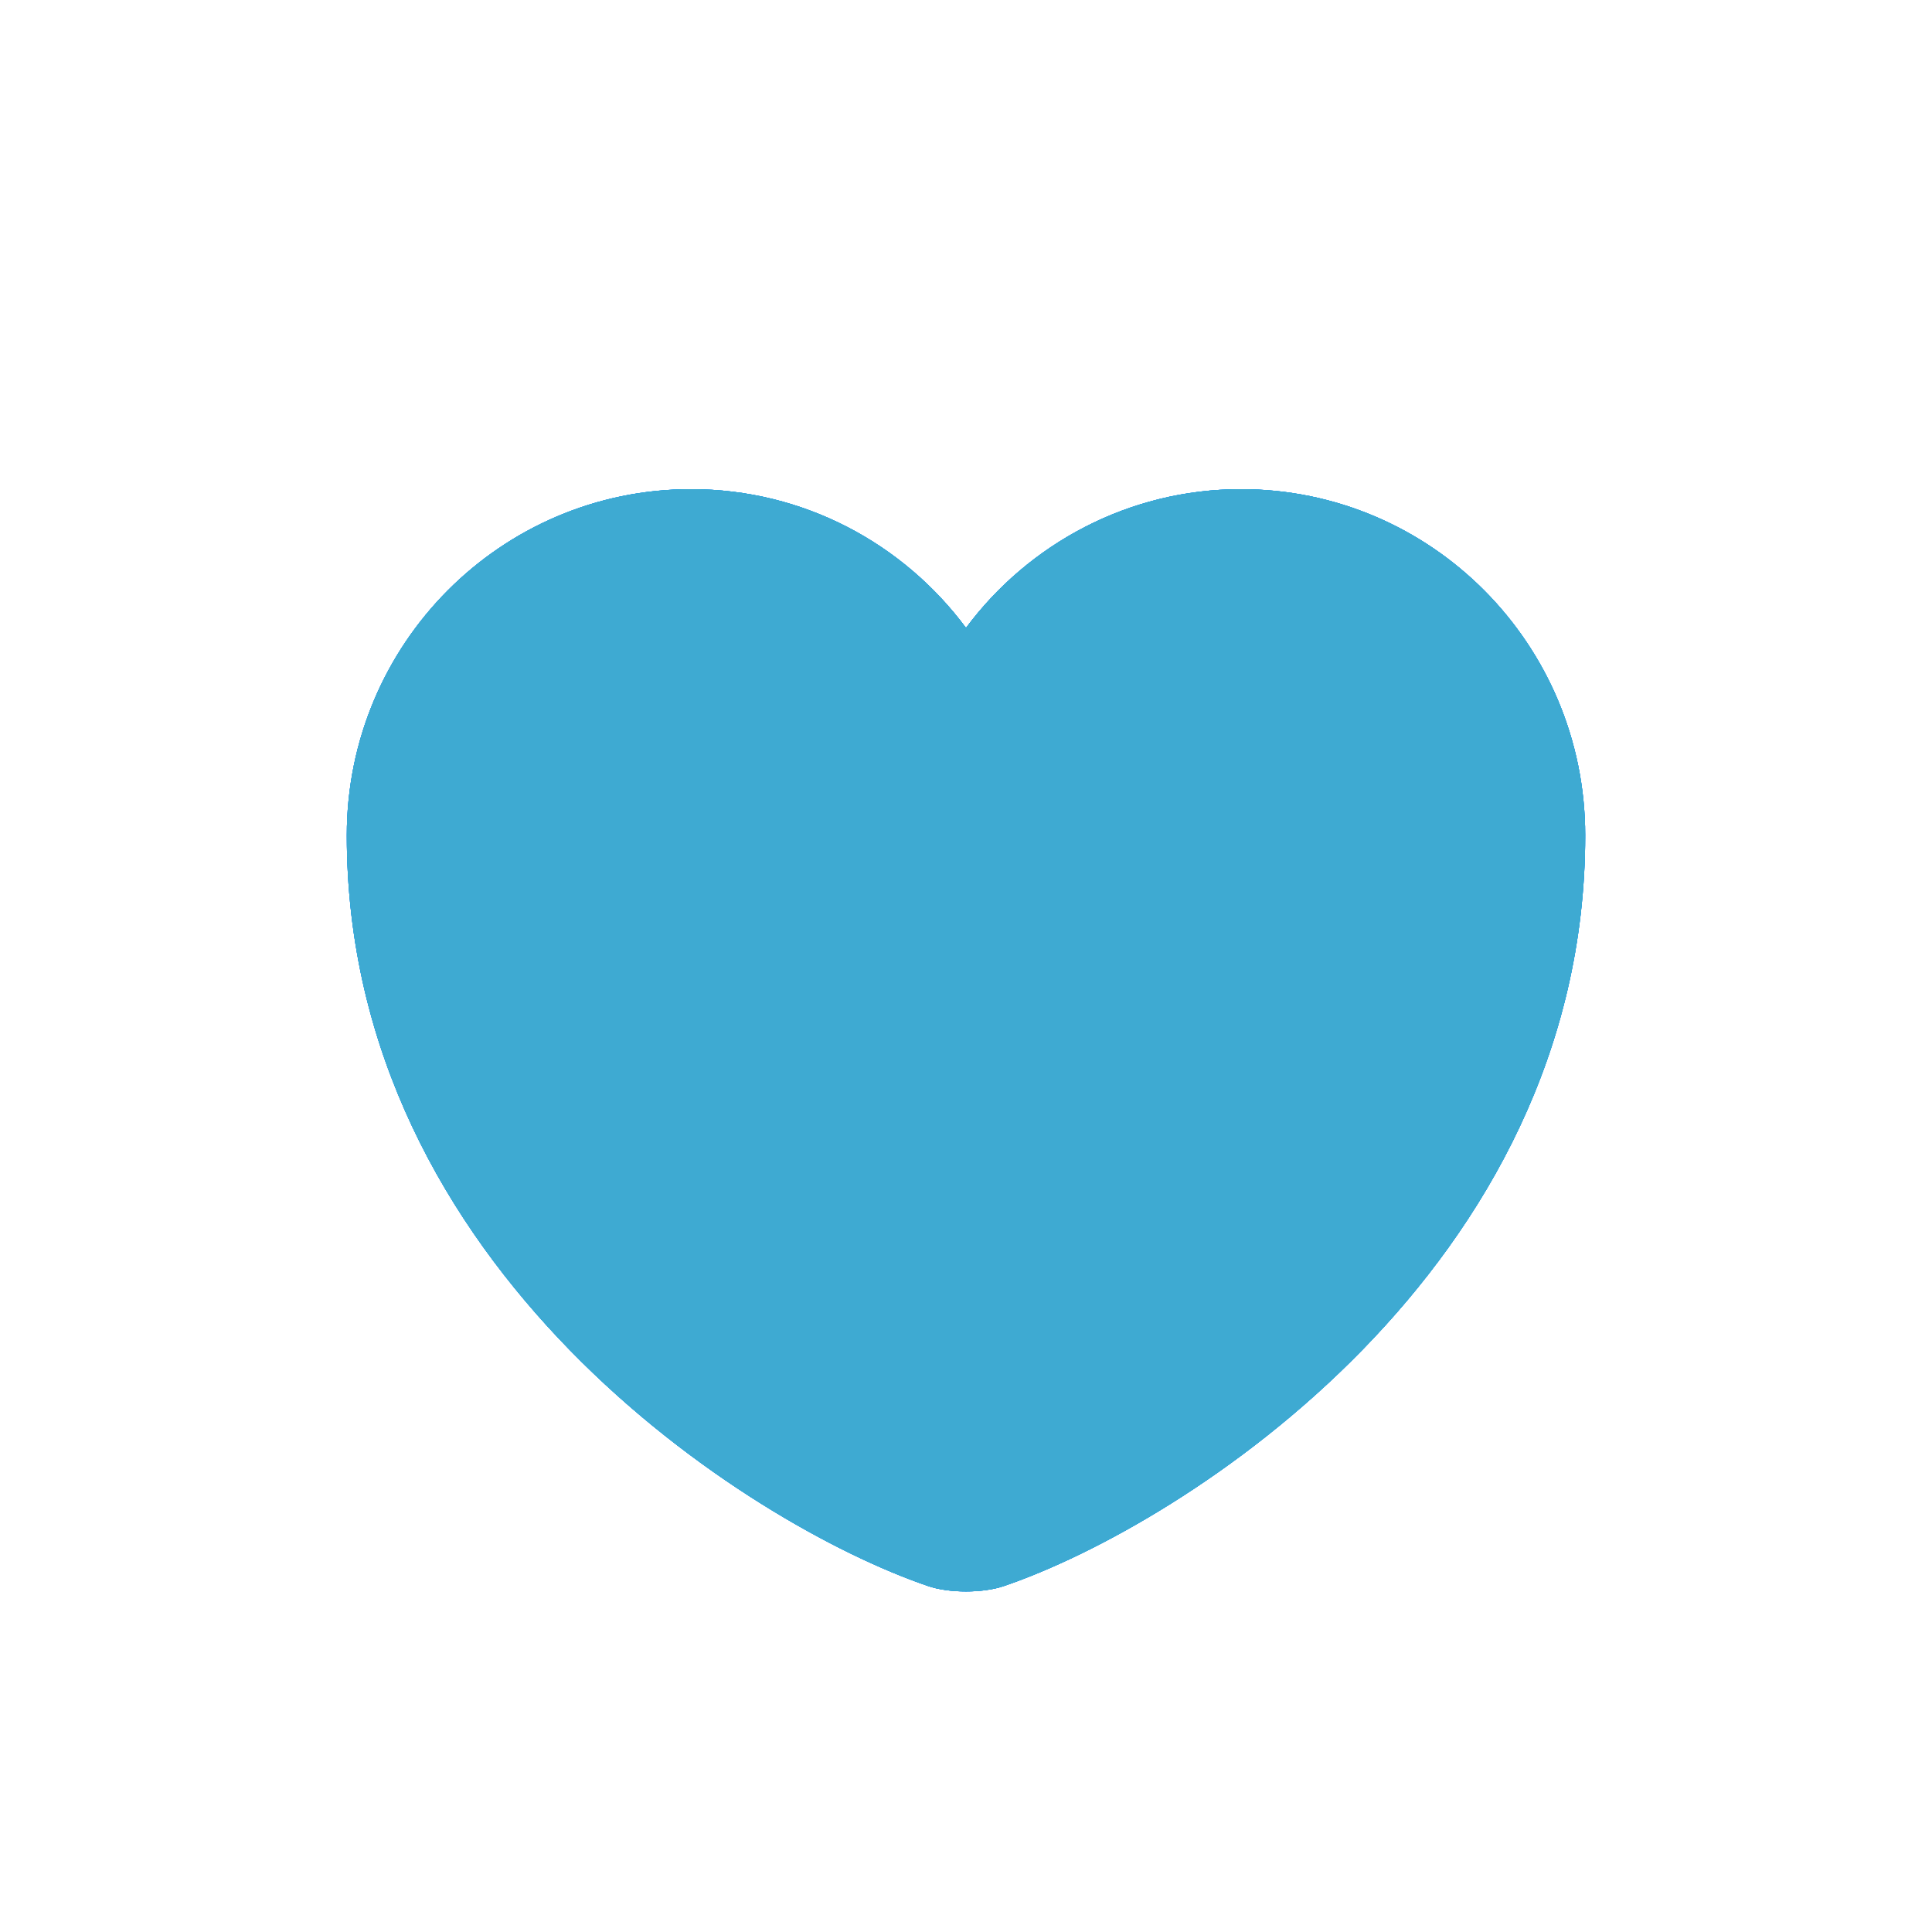<svg width="26" height="26" viewBox="0 0 26 26" fill="none" xmlns="http://www.w3.org/2000/svg">
<g filter="url(#filter0_d_4407_12724)">
<path d="M13.517 17.342C13.233 17.442 12.767 17.442 12.483 17.342C10.067 16.517 4.667 13.075 4.667 7.242C4.667 4.667 6.742 2.583 9.3 2.583C10.817 2.583 12.158 3.317 13 4.45C13.842 3.317 15.192 2.583 16.7 2.583C19.258 2.583 21.333 4.667 21.333 7.242C21.333 13.075 15.933 16.517 13.517 17.342Z" fill="#2958FF"/>
<path d="M13.517 17.342C13.233 17.442 12.767 17.442 12.483 17.342C10.067 16.517 4.667 13.075 4.667 7.242C4.667 4.667 6.742 2.583 9.3 2.583C10.817 2.583 12.158 3.317 13 4.45C13.842 3.317 15.192 2.583 16.7 2.583C19.258 2.583 21.333 4.667 21.333 7.242C21.333 13.075 15.933 16.517 13.517 17.342Z" fill="#0A8CEB"/>
<path d="M13.517 17.342C13.233 17.442 12.767 17.442 12.483 17.342C10.067 16.517 4.667 13.075 4.667 7.242C4.667 4.667 6.742 2.583 9.3 2.583C10.817 2.583 12.158 3.317 13 4.45C13.842 3.317 15.192 2.583 16.7 2.583C19.258 2.583 21.333 4.667 21.333 7.242C21.333 13.075 15.933 16.517 13.517 17.342Z" fill="#18B2E2"/>
<path d="M13.517 17.342C13.233 17.442 12.767 17.442 12.483 17.342C10.067 16.517 4.667 13.075 4.667 7.242C4.667 4.667 6.742 2.583 9.3 2.583C10.817 2.583 12.158 3.317 13 4.45C13.842 3.317 15.192 2.583 16.7 2.583C19.258 2.583 21.333 4.667 21.333 7.242C21.333 13.075 15.933 16.517 13.517 17.342Z" fill="#3EAAD2"/>
</g>
<defs>
<filter id="filter0_d_4407_12724" x="-1" y="0" width="28" height="28" filterUnits="userSpaceOnUse" color-interpolation-filters="sRGB">
<feFlood flood-opacity="0" result="BackgroundImageFix"/>
<feColorMatrix in="SourceAlpha" type="matrix" values="0 0 0 0 0 0 0 0 0 0 0 0 0 0 0 0 0 0 127 0" result="hardAlpha"/>
<feOffset dy="4"/>
<feGaussianBlur stdDeviation="2"/>
<feComposite in2="hardAlpha" operator="out"/>
<feColorMatrix type="matrix" values="0 0 0 0 0 0 0 0 0 0 0 0 0 0 0 0 0 0 0.25 0"/>
<feBlend mode="normal" in2="BackgroundImageFix" result="effect1_dropShadow_4407_12724"/>
<feBlend mode="normal" in="SourceGraphic" in2="effect1_dropShadow_4407_12724" result="shape"/>
</filter>
</defs>
</svg>
